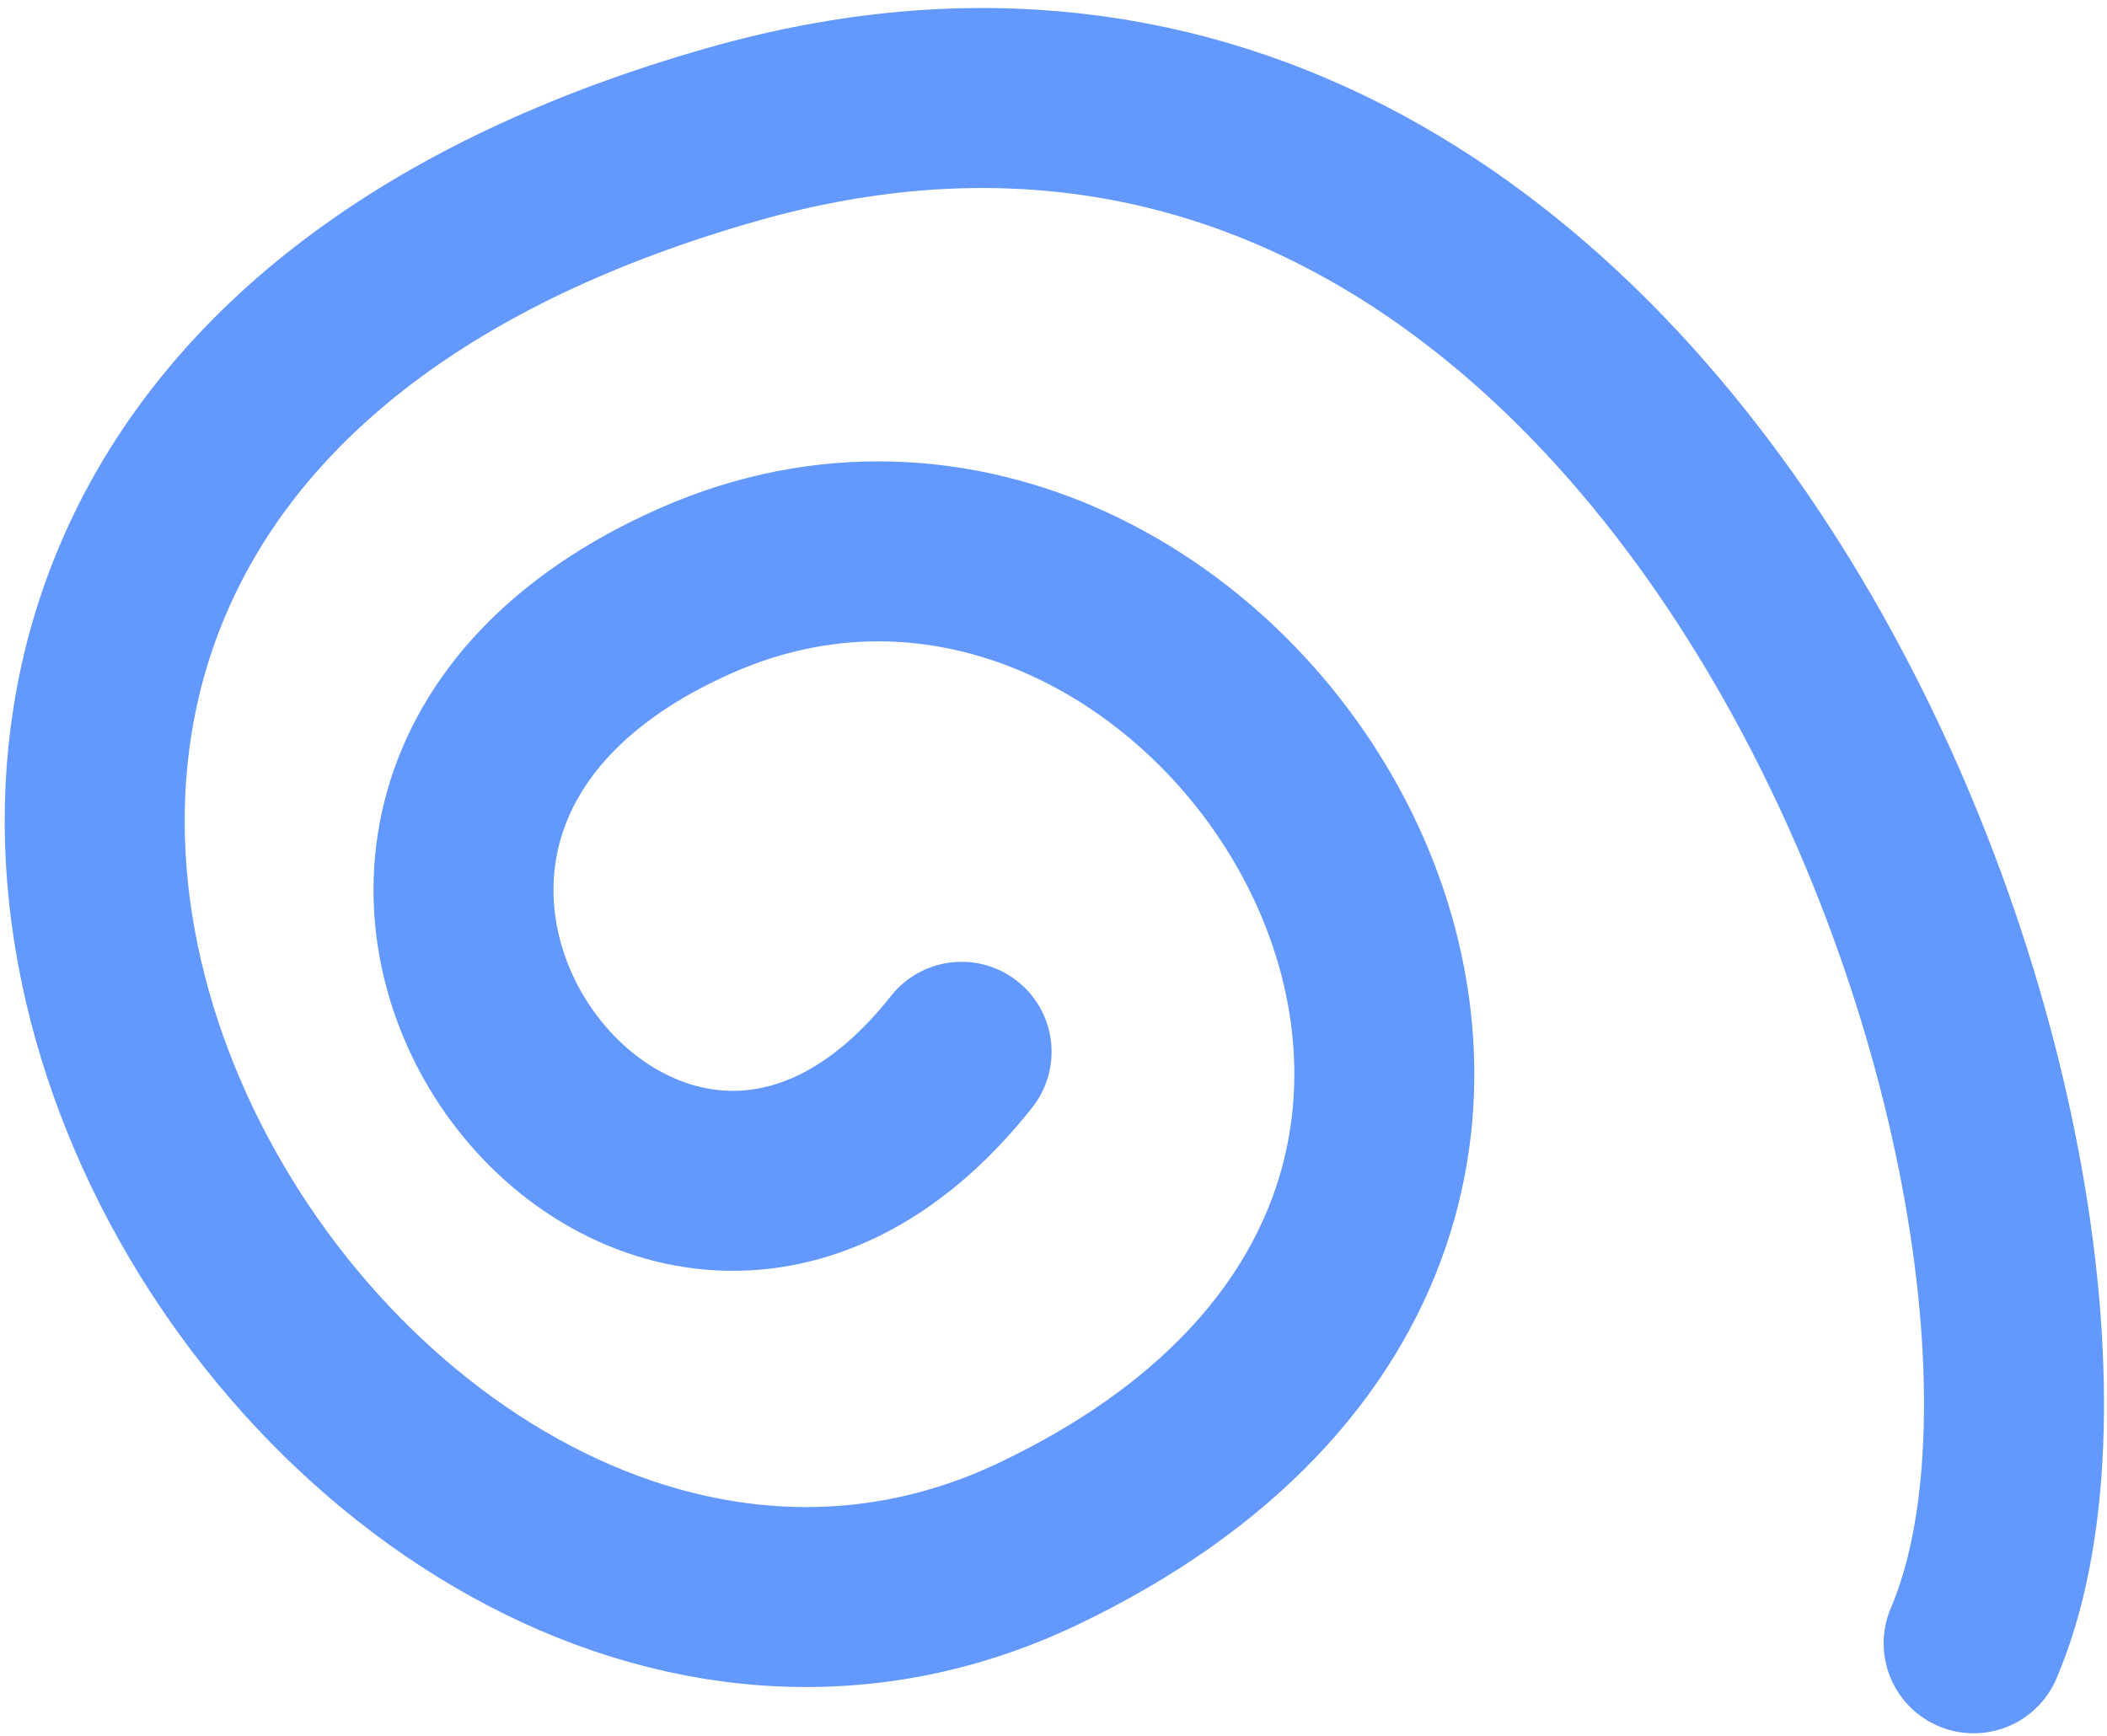 <svg width="199" height="164" viewBox="0 0 199 164" fill="none" xmlns="http://www.w3.org/2000/svg">
<path d="M186.404 155.219C203.979 114.298 160.102 -13.12 69.256 12.674C-48.133 46.004 30.406 178.097 98.075 145.811C165.743 113.525 114.962 34.105 65.772 55.77C16.583 77.436 61.081 136.985 90.818 99.348" stroke="#6398FF" stroke-width="17" stroke-linecap="round" stroke-linejoin="round"/>
</svg>
